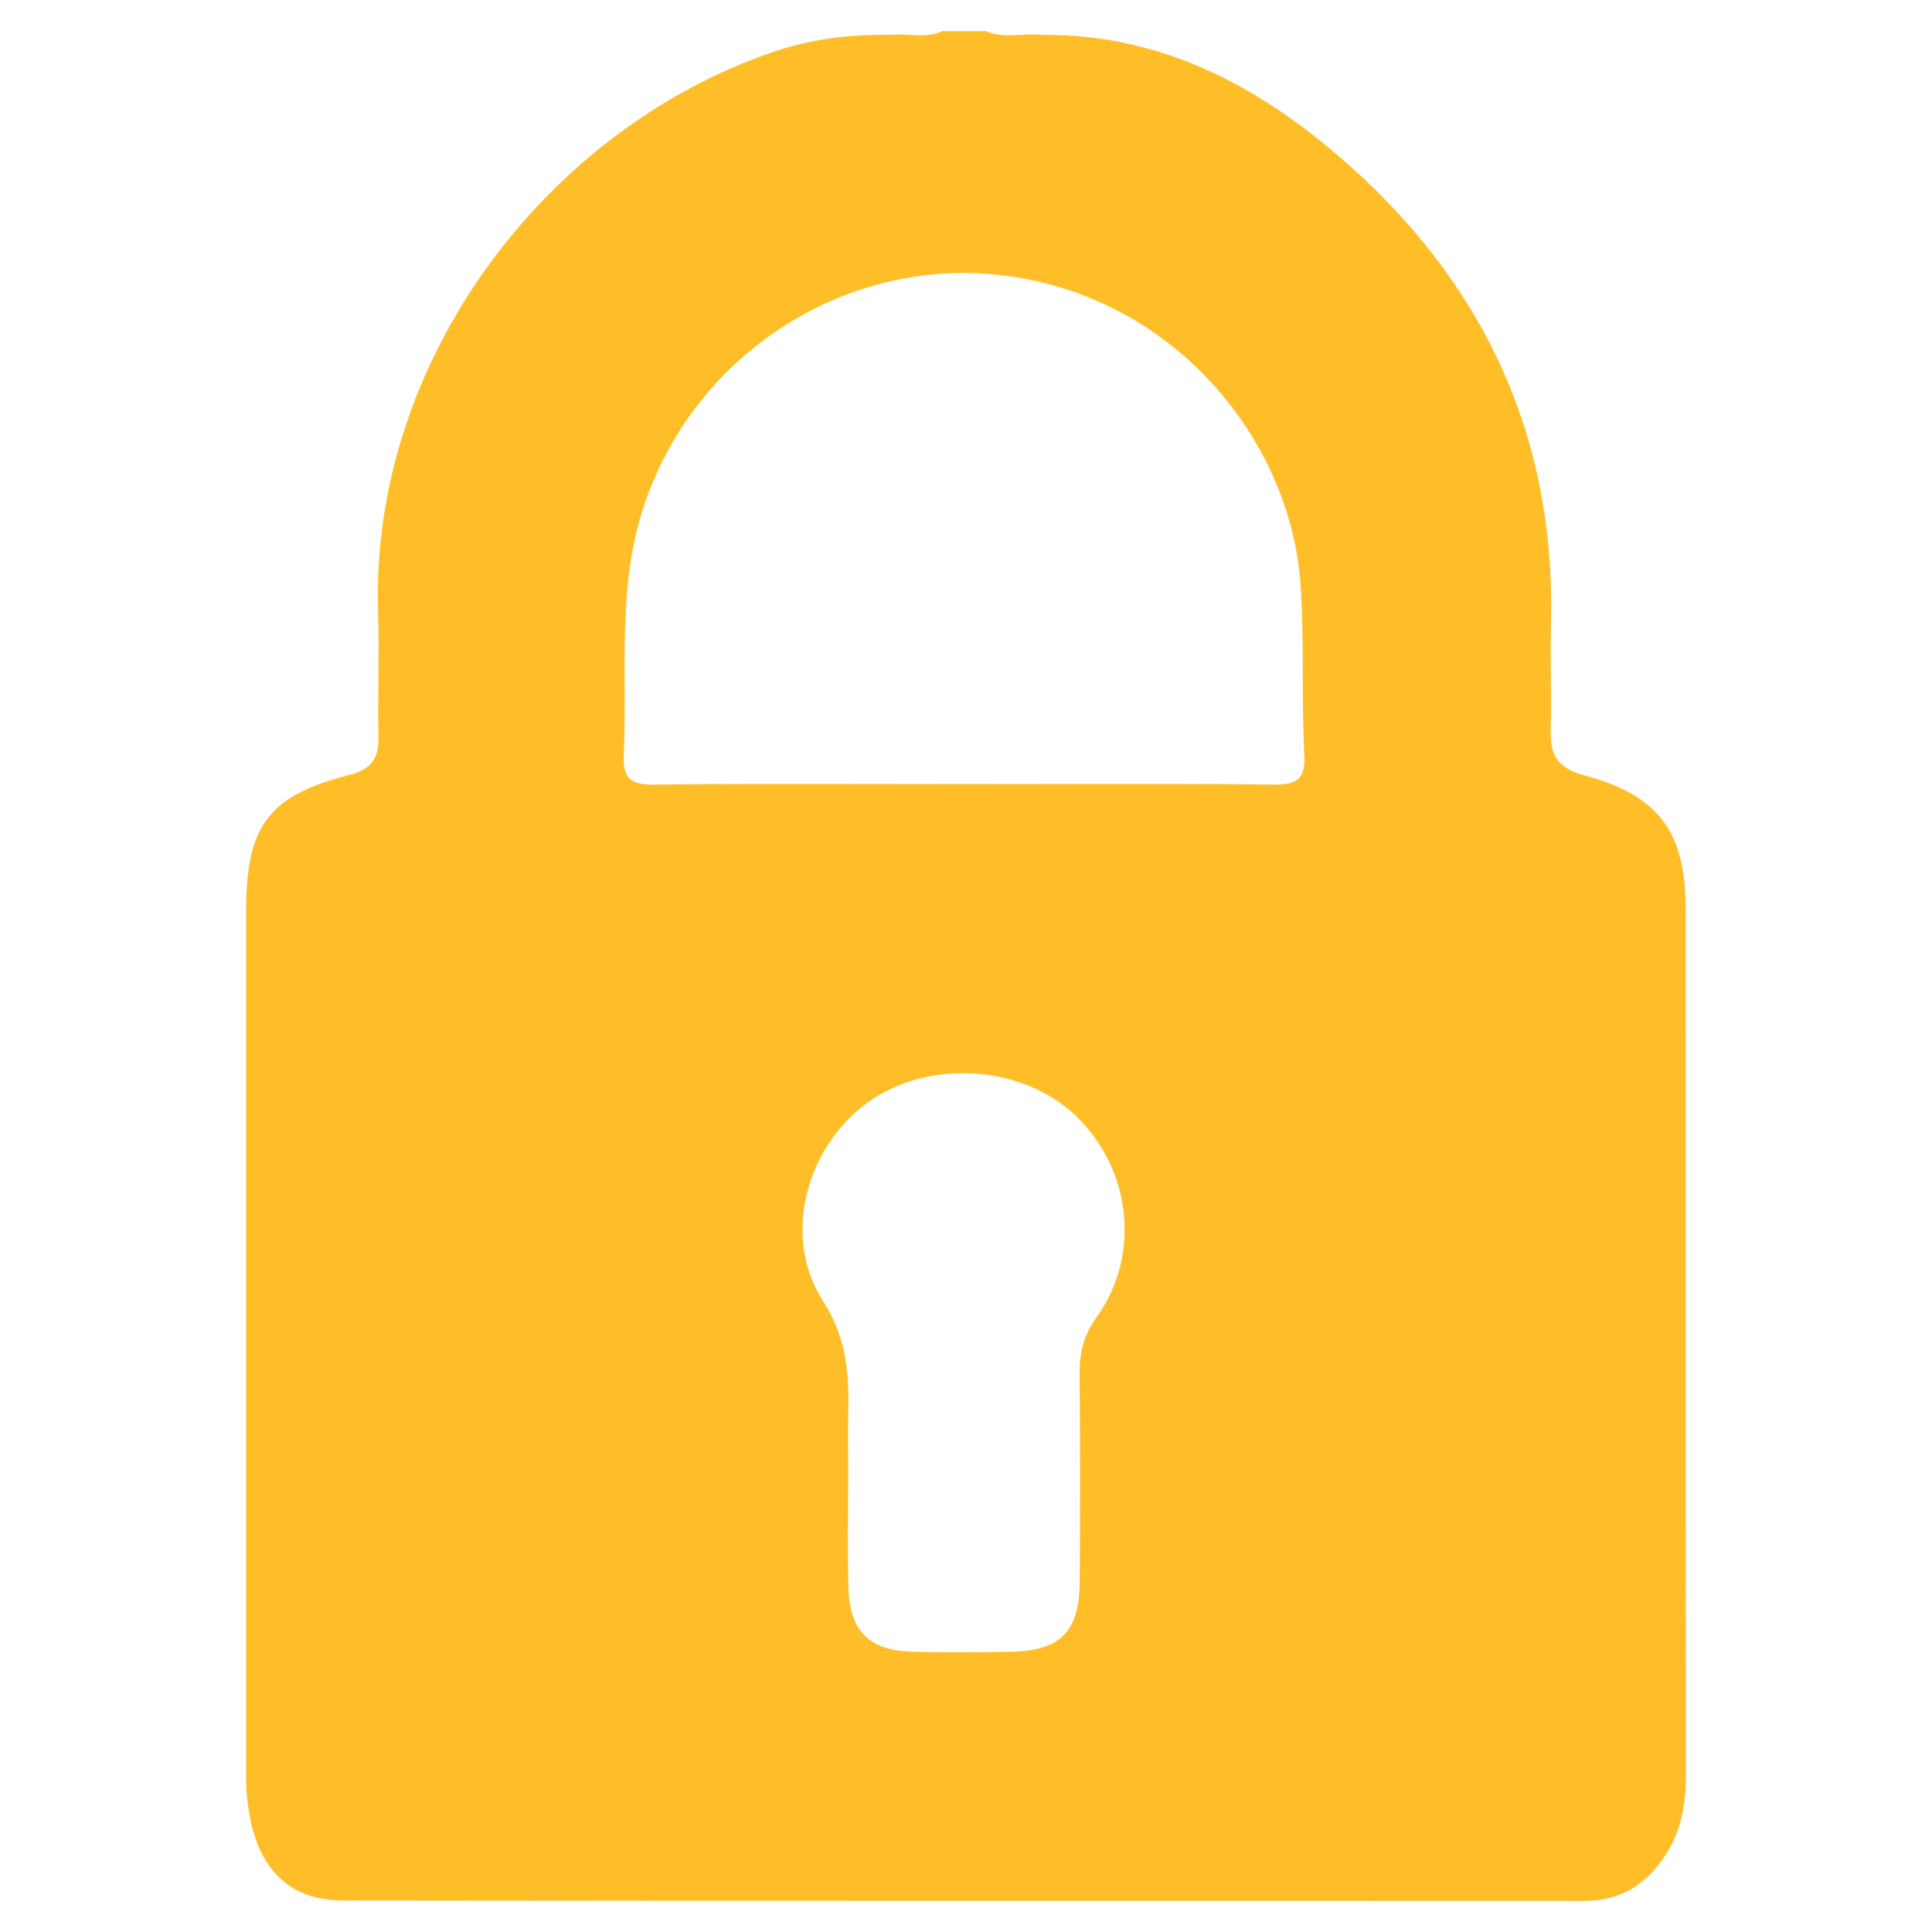 <?xml version="1.0" encoding="iso-8859-1"?>
<!-- Generator: Adobe Illustrator 17.0.0, SVG Export Plug-In . SVG Version: 6.00 Build 0)  -->
<!DOCTYPE svg PUBLIC "-//W3C//DTD SVG 1.1//EN" "http://www.w3.org/Graphics/SVG/1.1/DTD/svg11.dtd">
<svg version="1.1" id="Layer_1" xmlns="http://www.w3.org/2000/svg" xmlns:xlink="http://www.w3.org/1999/xlink" x="0px" y="0px"
	 width="265px" height="265px" viewBox="0 0 265 265" style="enable-background:new 0 0 265 265;" xml:space="preserve">
<path style="fill:#ffbe28;" d="M231.209,124.569c-0.003-10.488-3.715-15.515-14.004-18.252c-3.414-0.908-4.589-2.651-4.507-5.973
	c0.123-4.992-0.074-9.992,0.046-14.984c0.605-25.067-8.9-45.805-27.345-62.383c-12.025-10.808-25.727-18.375-42.591-18.195
	c-2.521-0.285-5.117,0.594-7.578-0.516c-2,0-4,0-5.999,0c-2.288,1.094-4.716,0.258-7.065,0.515
	C116.65,4.687,111.251,5.339,106,7.134C74.878,17.774,50.82,49.462,51.859,83.78c0.176,5.81-0.051,11.632,0.053,17.445
	c0.054,3.022-1.199,4.356-4.14,5.108c-10.922,2.793-13.988,6.981-14.014,18.418c0,39.964,0.001,79.938,0.001,119.917
	c0.459,10.394,4.883,15.997,13.228,16.009c56.779,0.079,113.558,0.03,170.337,0.059c4.771,0.002,8.238-2.082,10.881-5.919
	c2.374-3.447,3.043-7.247,3.038-11.362C231.195,203.826,231.22,164.197,231.209,124.569z M150.421,180.656
	c-1.802,2.507-2.368,4.883-2.342,7.78c0.088,9.481,0.082,18.963,0.017,28.444c-0.048,7.004-2.646,9.58-9.641,9.682
	c-4.49,0.065-8.986,0.118-13.473-0.021c-5.768-0.178-8.441-2.856-8.601-8.691c-0.146-5.319-0.031-10.645-0.032-15.968
	c-0.001-2.828-0.048-5.657,0.009-8.483c0.107-5.287-0.322-10.052-3.482-14.975c-5.615-8.749-2.381-20.917,6.014-27.117
	c8.227-6.076,21.207-5.323,28.577,1.658C155.142,160.235,156.581,172.085,150.421,180.656z M174.653,107.616
	c-14.142-0.155-28.286-0.067-42.429-0.067s-28.288-0.091-42.429,0.069c-3.193,0.036-4.392-0.7-4.237-4.115
	c0.511-11.245-0.931-22.591,2.616-33.645c6.702-20.884,26.708-33.641,46.804-32.323c24.951,1.635,41.981,22.194,43.403,42.547
	c0.547,7.823,0.111,15.635,0.523,23.433C179.087,106.955,177.822,107.65,174.653,107.616z"/>
</svg>
